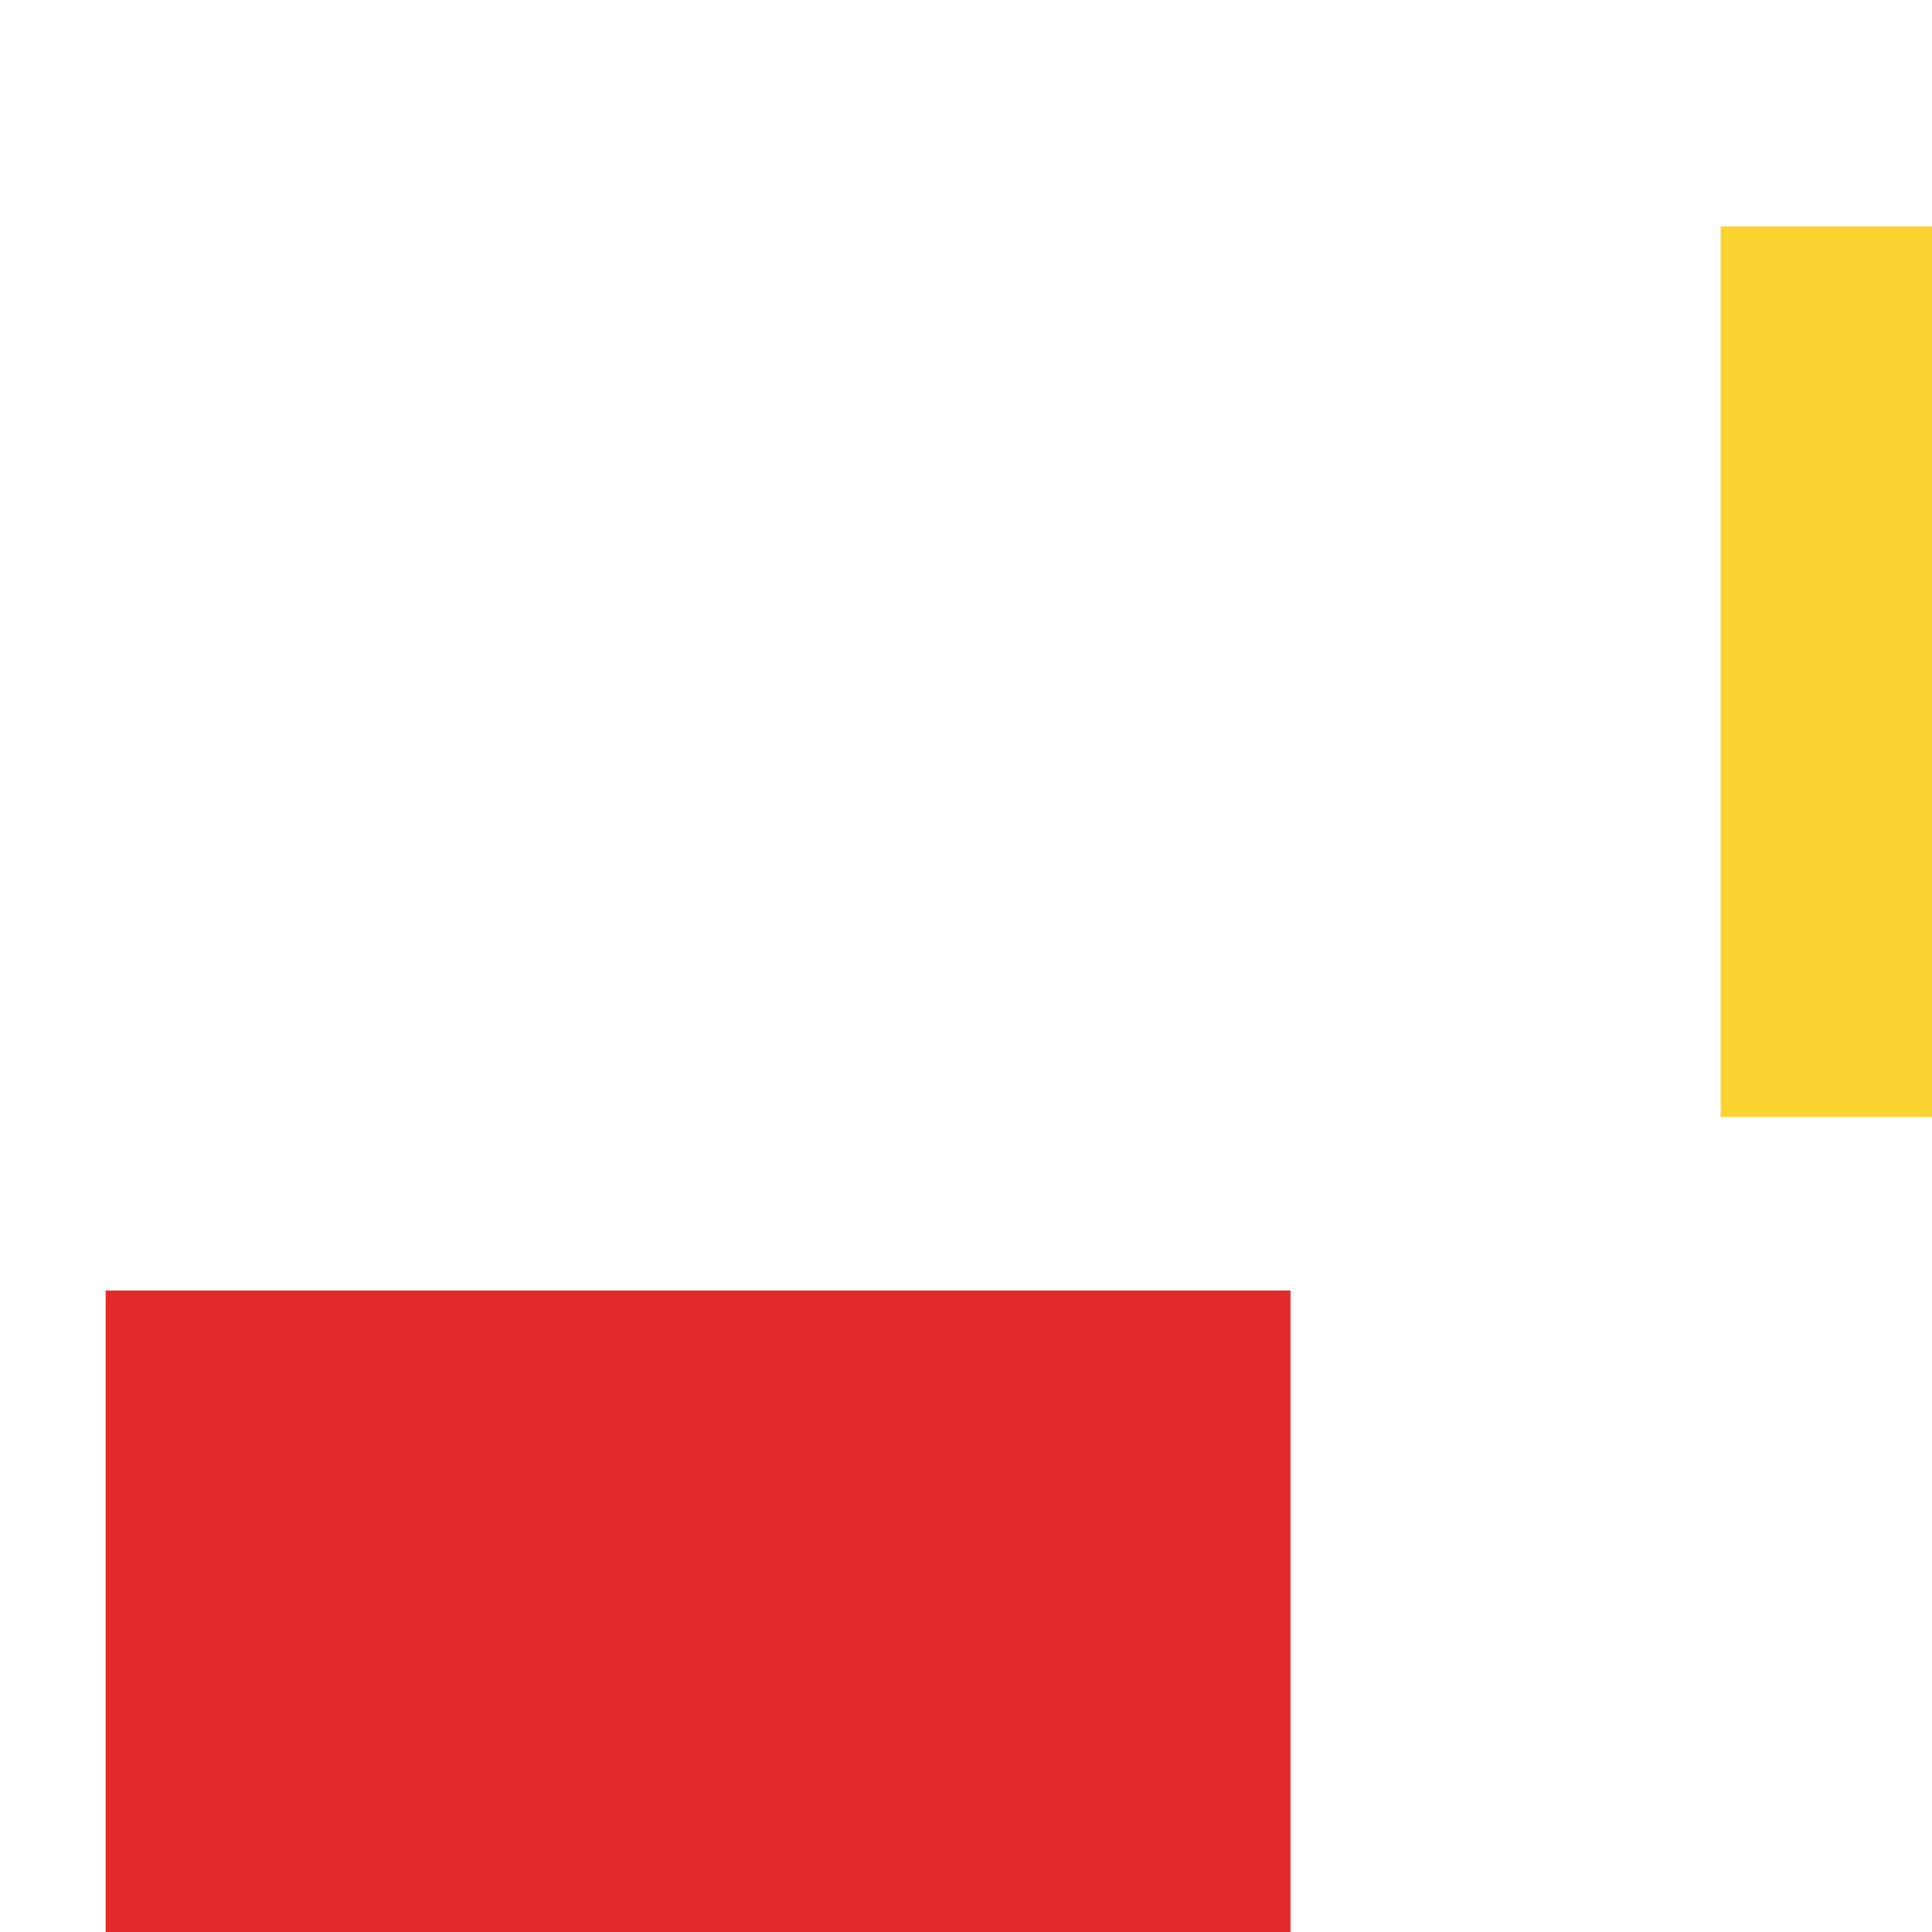 <svg width='256' height='256'><rect x='0' y='0' width='256' height='256' fill='white'/><rect x='228' y='30' width='75' height='118' opacity='0.81' fill='#fac901'/><rect x='14' y='171' width='157' height='120' opacity='0.83' fill='#dd0100'/></svg>